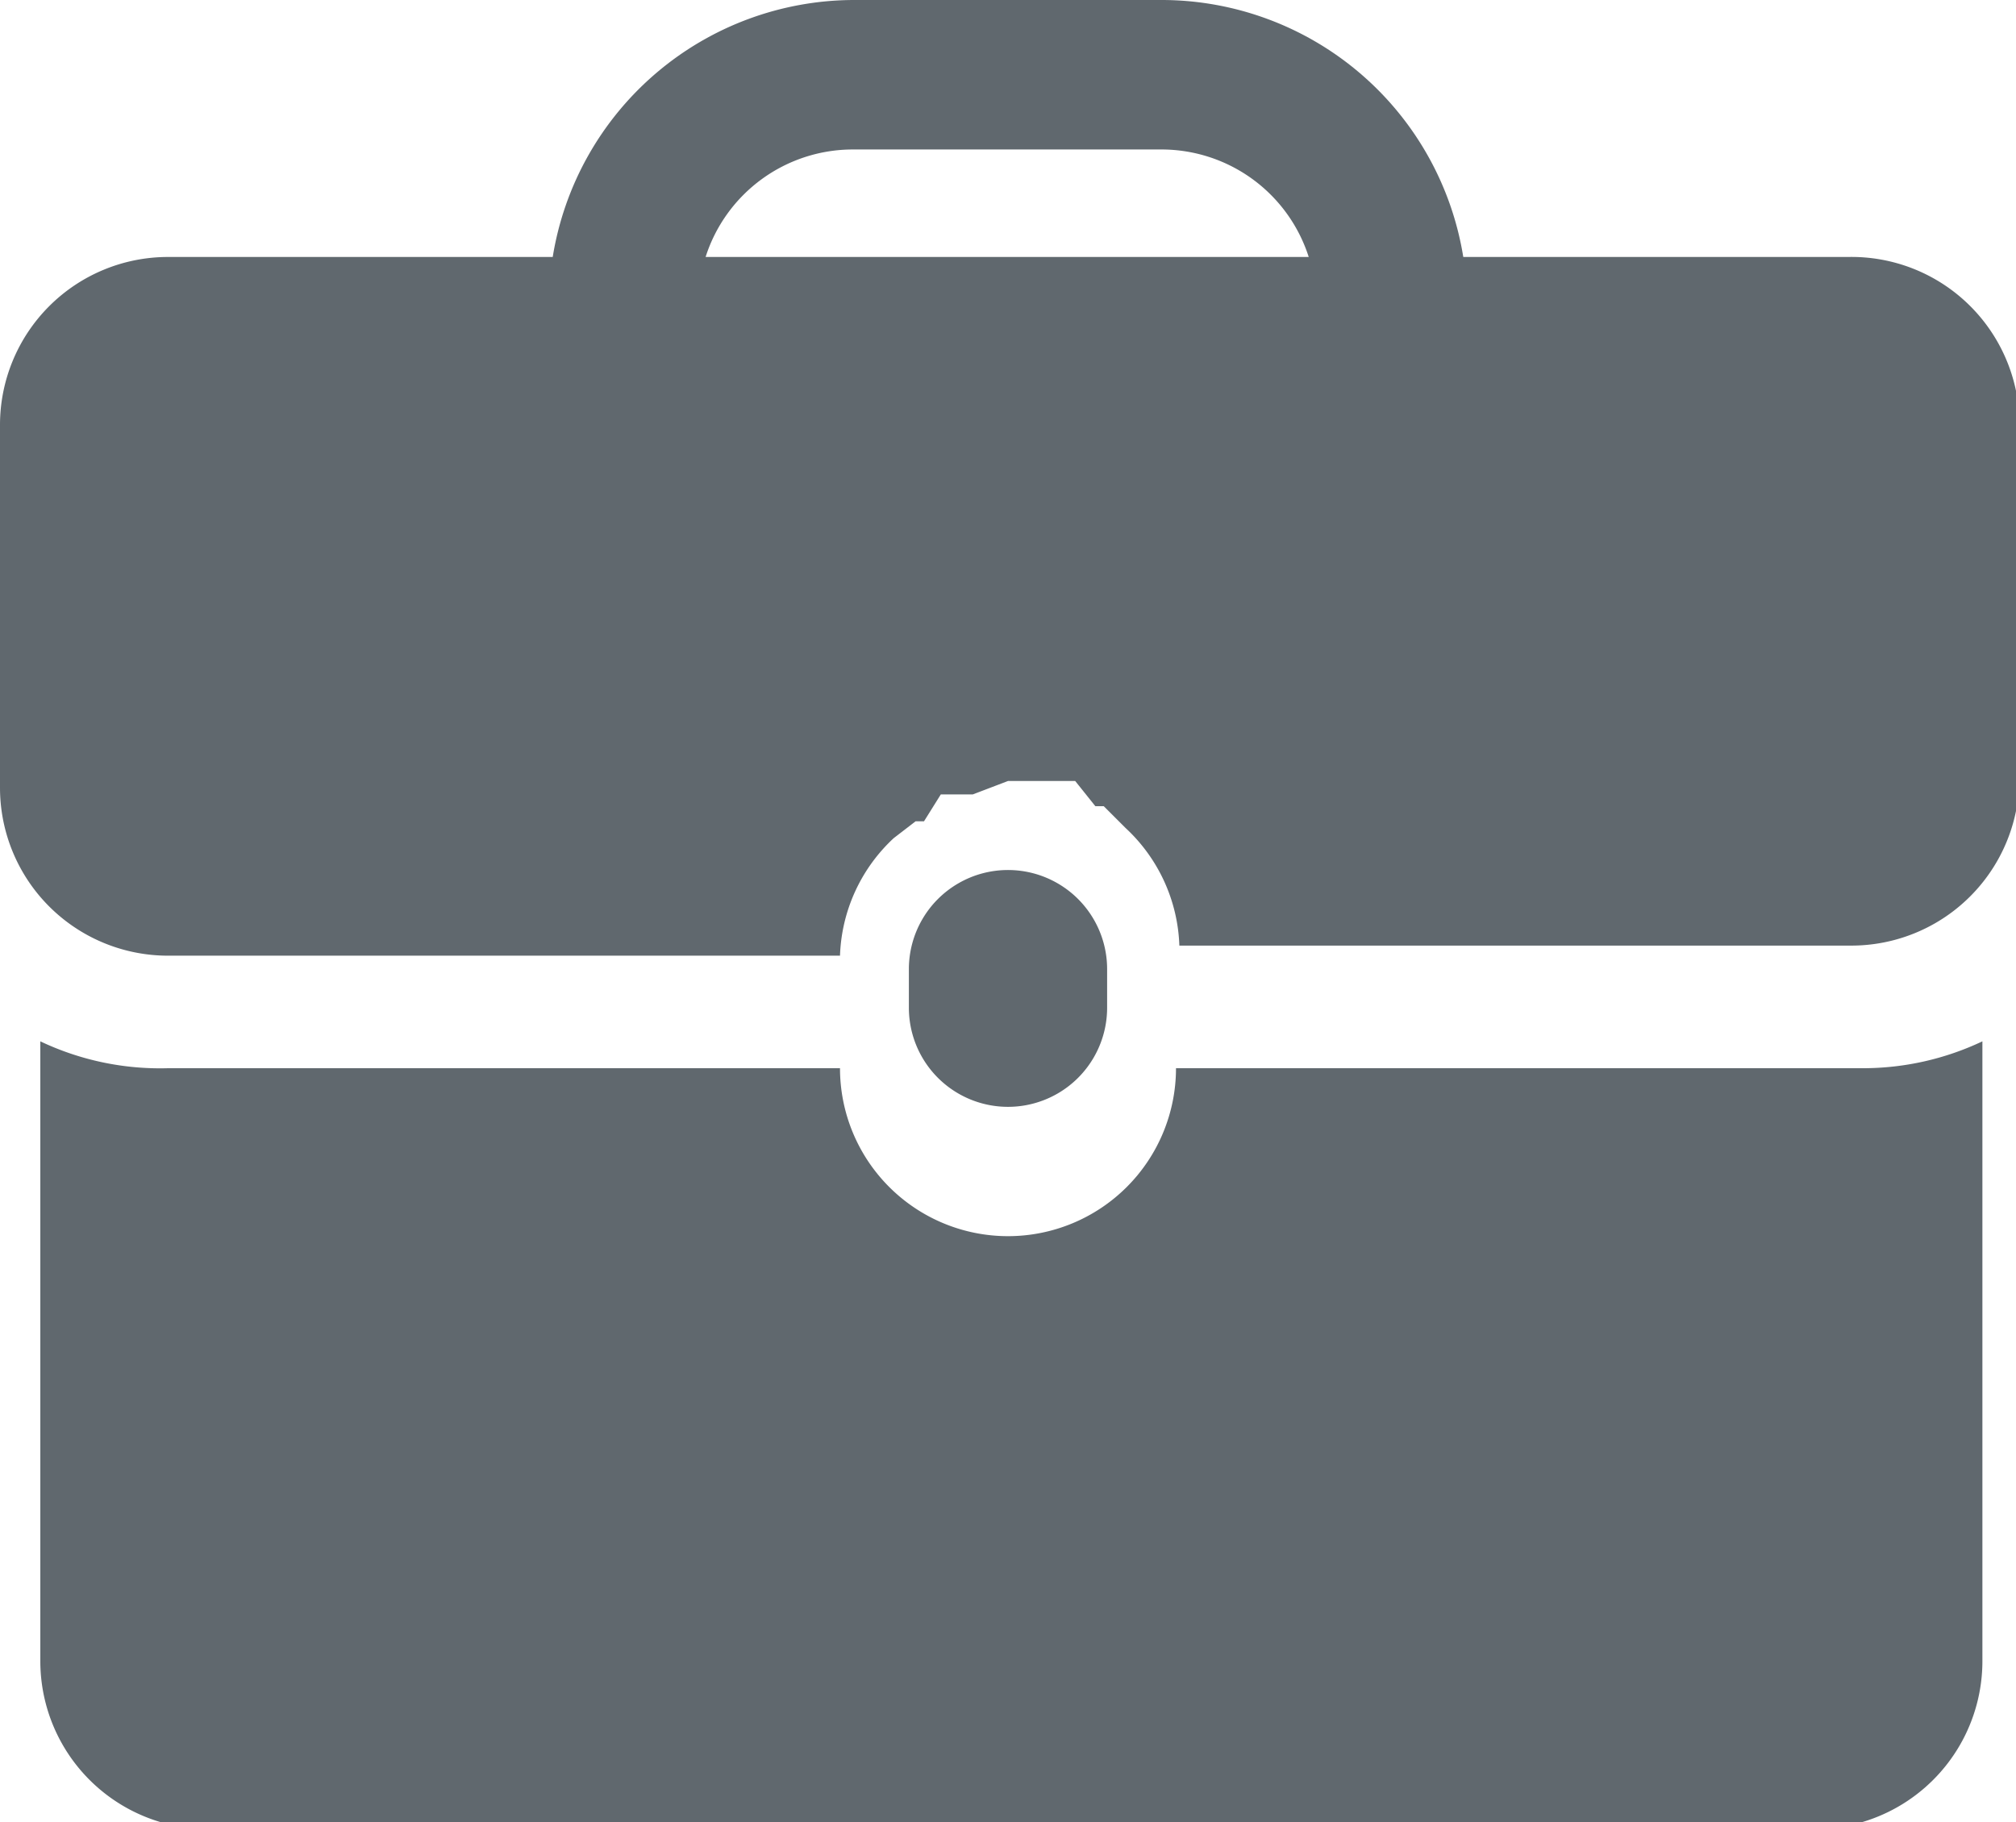 <svg id="Layer_1" data-name="Layer 1" xmlns="http://www.w3.org/2000/svg" viewBox="0 0 12 10.85"><defs><style>.cls-1{fill:#60686e;}</style></defs><title>experience-icon</title><path class="cls-1" d="M6.59,6V5.77a0.59,0.59,0,0,0-1.18,0V6A0.59,0.59,0,0,0,6.59,6Z"/><path class="cls-1" d="M7,6.36a1,1,0,0,1-2,0H1A1.66,1.66,0,0,1,.24,6.2V9.89a1,1,0,0,0,1,1H10.8a1,1,0,0,0,1-1V6.2a1.66,1.66,0,0,1-.71.16H7Z"/><path class="cls-1" d="M11,1.53H8.71A1.82,1.82,0,0,0,6.92,0H5.08A1.82,1.82,0,0,0,3.29,1.53H1a1,1,0,0,0-1,1V4.69a1,1,0,0,0,1,1H5a1,1,0,0,1,.32-0.7l0,0,0.13-.1,0.05,0L5.6,4.73l0.1,0,0.09,0L6,4.65l0.21,0,0.09,0,0.1,0L6.52,4.8l0.05,0L6.7,4.93l0,0a1,1,0,0,1,.32.7h4a1,1,0,0,0,1-1V2.49A1,1,0,0,0,11,1.53Zm-6.8,0A0.92,0.92,0,0,1,5.08.89H6.92a0.92,0.92,0,0,1,.87.64H4.21Z"/></svg>